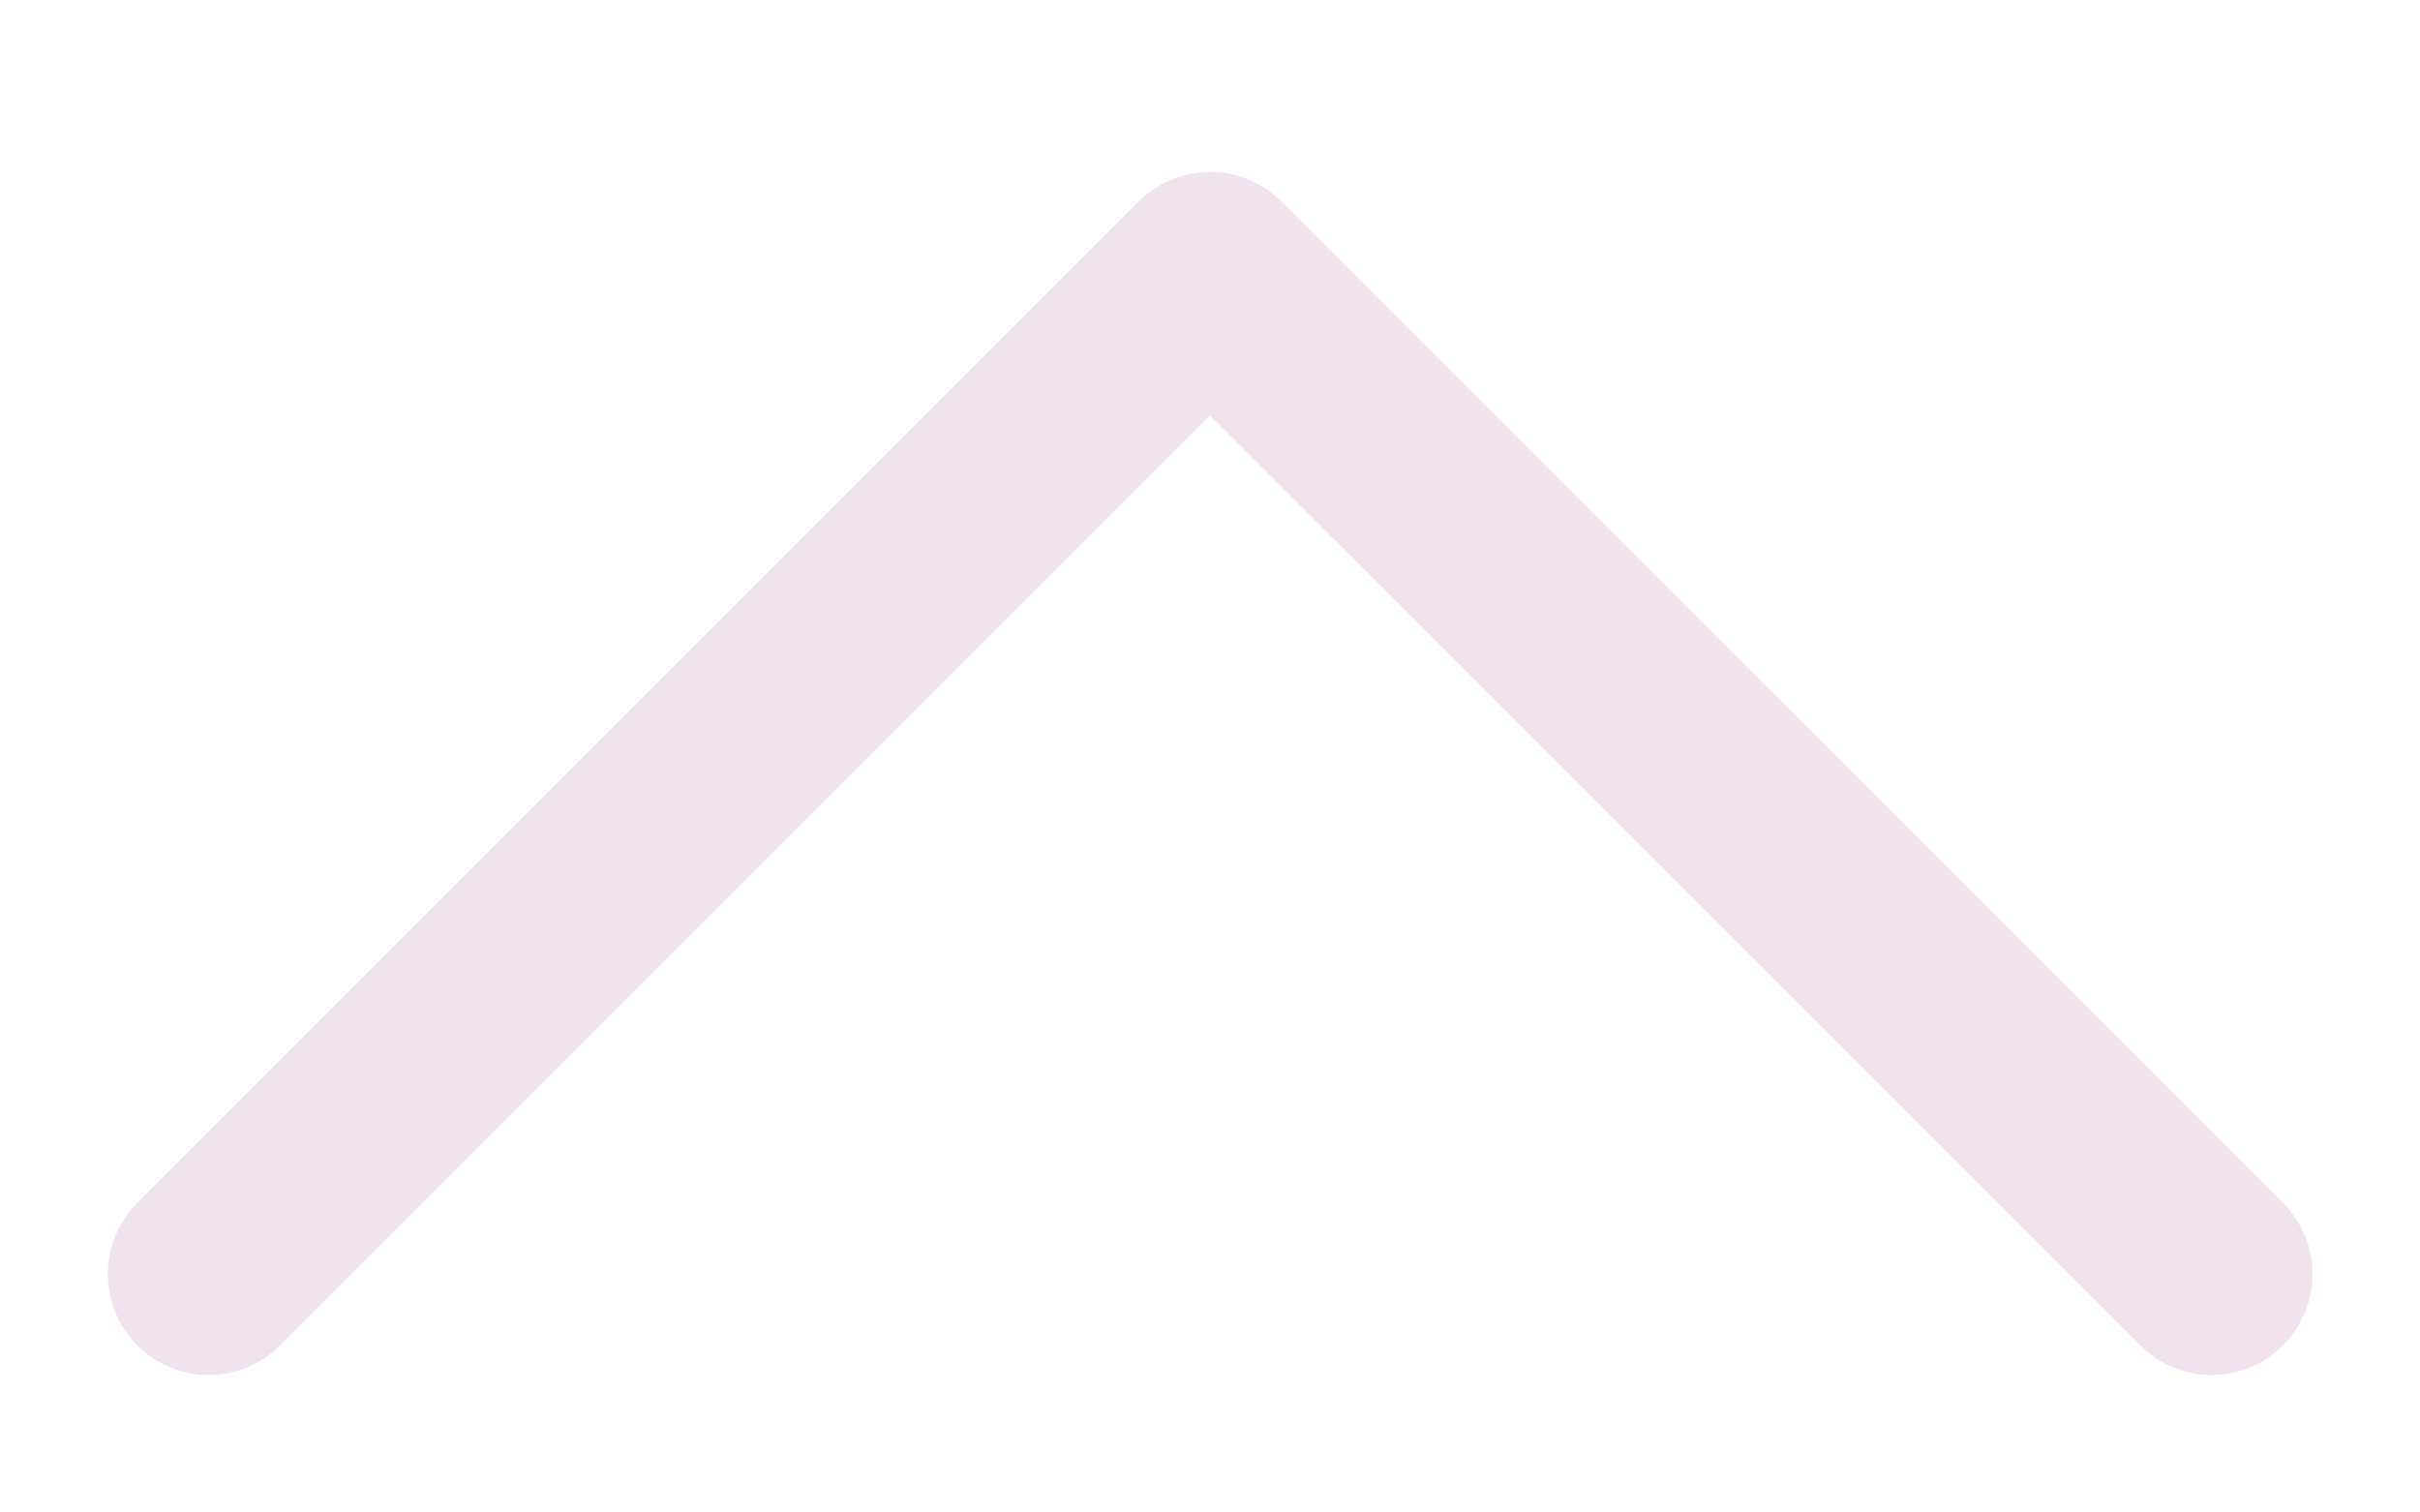 <svg width="8" height="5" viewBox="0 0 8 5" fill="none" xmlns="http://www.w3.org/2000/svg">
<path d="M0.69 4.212L4 0.902L7.311 4.212" stroke="#F0E3EE" stroke-width="0.667" stroke-miterlimit="10" stroke-linecap="round" stroke-linejoin="round"/>
</svg>
